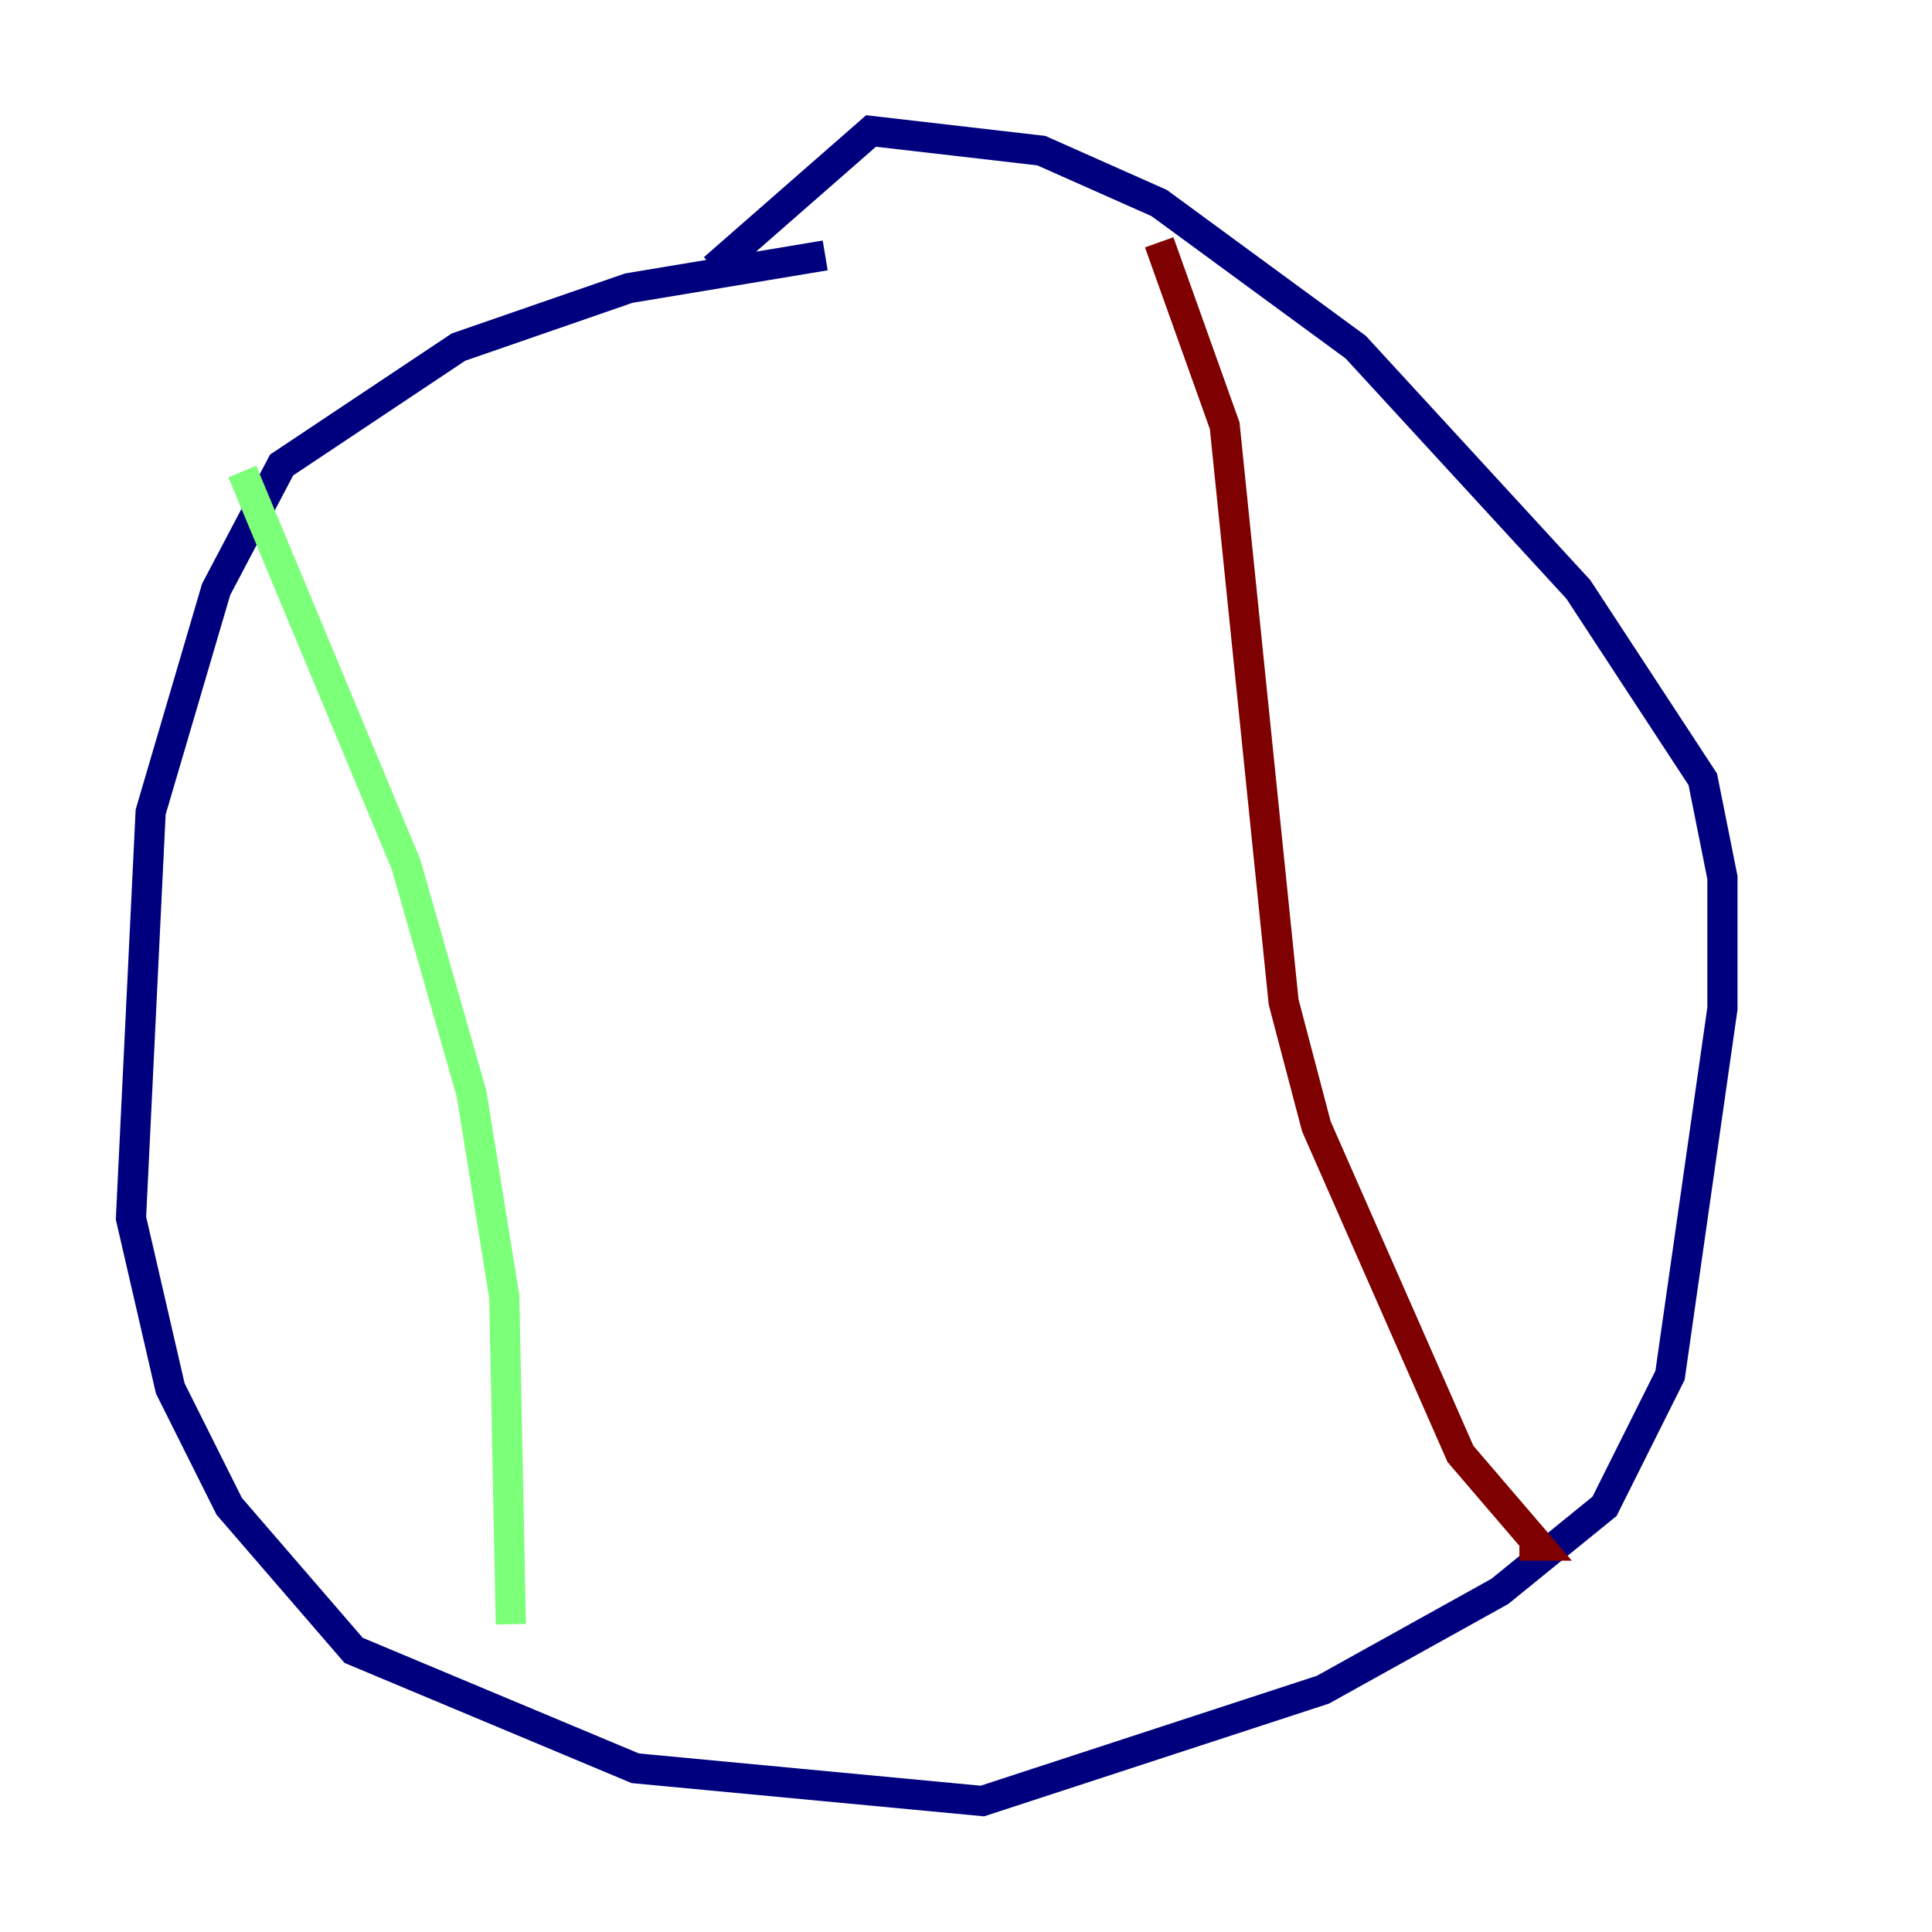 <?xml version="1.0" encoding="utf-8" ?>
<svg baseProfile="tiny" height="128" version="1.2" viewBox="0,0,128,128" width="128" xmlns="http://www.w3.org/2000/svg" xmlns:ev="http://www.w3.org/2001/xml-events" xmlns:xlink="http://www.w3.org/1999/xlink"><defs /><polyline fill="none" points="54.671,16.922 41.654,19.091 30.373,22.997 18.658,30.807 14.319,39.051 9.98,53.803 8.678,80.705 11.281,91.986 15.186,99.797 23.43,109.342 42.088,117.153 65.085,119.322 87.647,111.946 99.363,105.437 106.305,99.797 110.644,91.119 114.115,66.82 114.115,58.142 112.814,51.634 104.57,39.051 89.817,22.997 76.8,13.451 68.99,9.98 57.709,8.678 47.295,17.79" stroke="#00007f" stroke-width="2" /><polyline fill="none" points="16.054,31.241 26.902,57.275 31.241,72.461 33.41,85.912 33.844,107.607" stroke="#7cff79" stroke-width="2" /><polyline fill="none" points="76.8,16.054 81.139,28.203 85.044,66.386 87.214,74.63 96.759,96.325 101.966,102.4 100.664,102.4" stroke="#7f0000" stroke-width="2" /></svg>